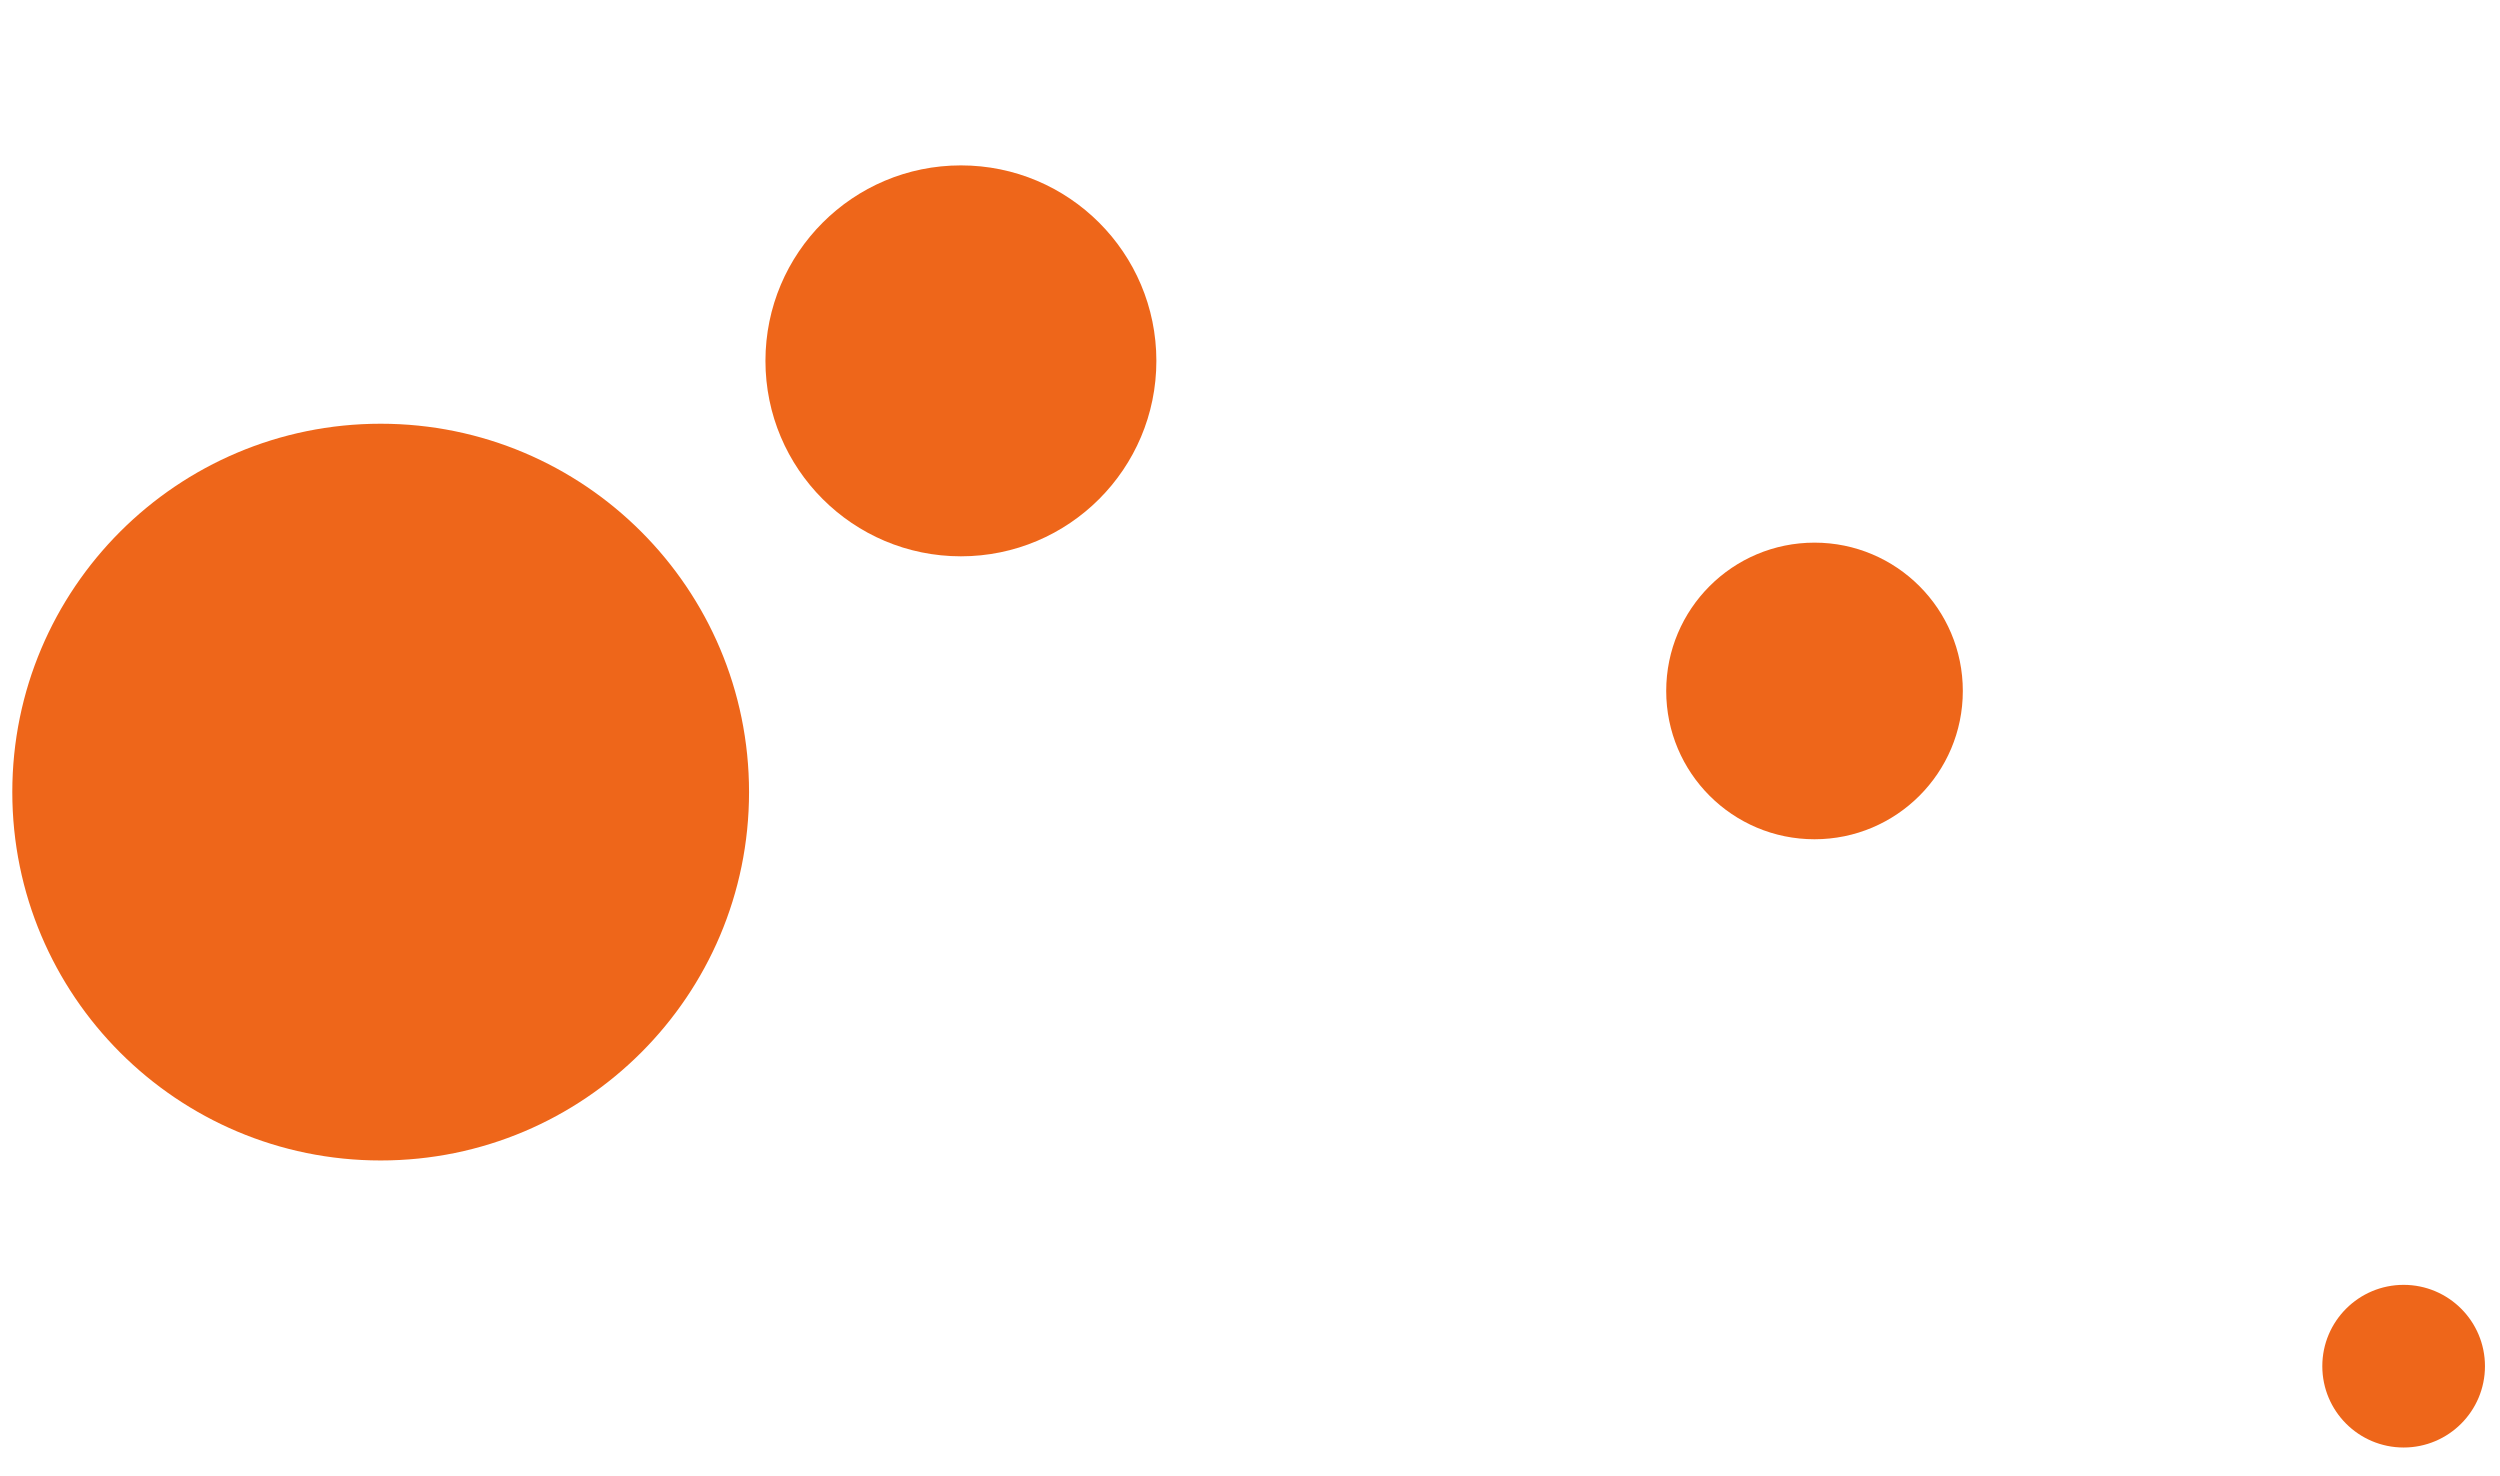 <svg width="1829" height="1080" viewBox="0 0 1829 1080" fill="none" xmlns="http://www.w3.org/2000/svg">
<path d="M278.5 849C427.341 849 548 728.341 548 579.5C548 430.659 427.341 310 278.5 310C129.659 310 9 430.659 9 579.5C9 728.341 129.659 849 278.5 849Z" fill="#EE661A"/>
<path d="M1327.5 614C1387.42 614 1436 565.423 1436 505.5C1436 445.577 1387.42 397 1327.5 397C1267.58 397 1219 445.577 1219 505.5C1219 565.423 1267.58 614 1327.5 614Z" fill="#EE661A"/>
<path d="M1758.5 1059C1791.36 1059 1818 1032.36 1818 999.5C1818 966.639 1791.36 940 1758.5 940C1725.64 940 1699 966.639 1699 999.5C1699 1032.36 1725.64 1059 1758.5 1059Z" fill="#EE661A"/>
<path d="M703 407C781.977 407 846 342.977 846 264C846 185.023 781.977 121 703 121C624.023 121 560 185.023 560 264C560 342.977 624.023 407 703 407Z" fill="#EE661A"/>
</svg>
